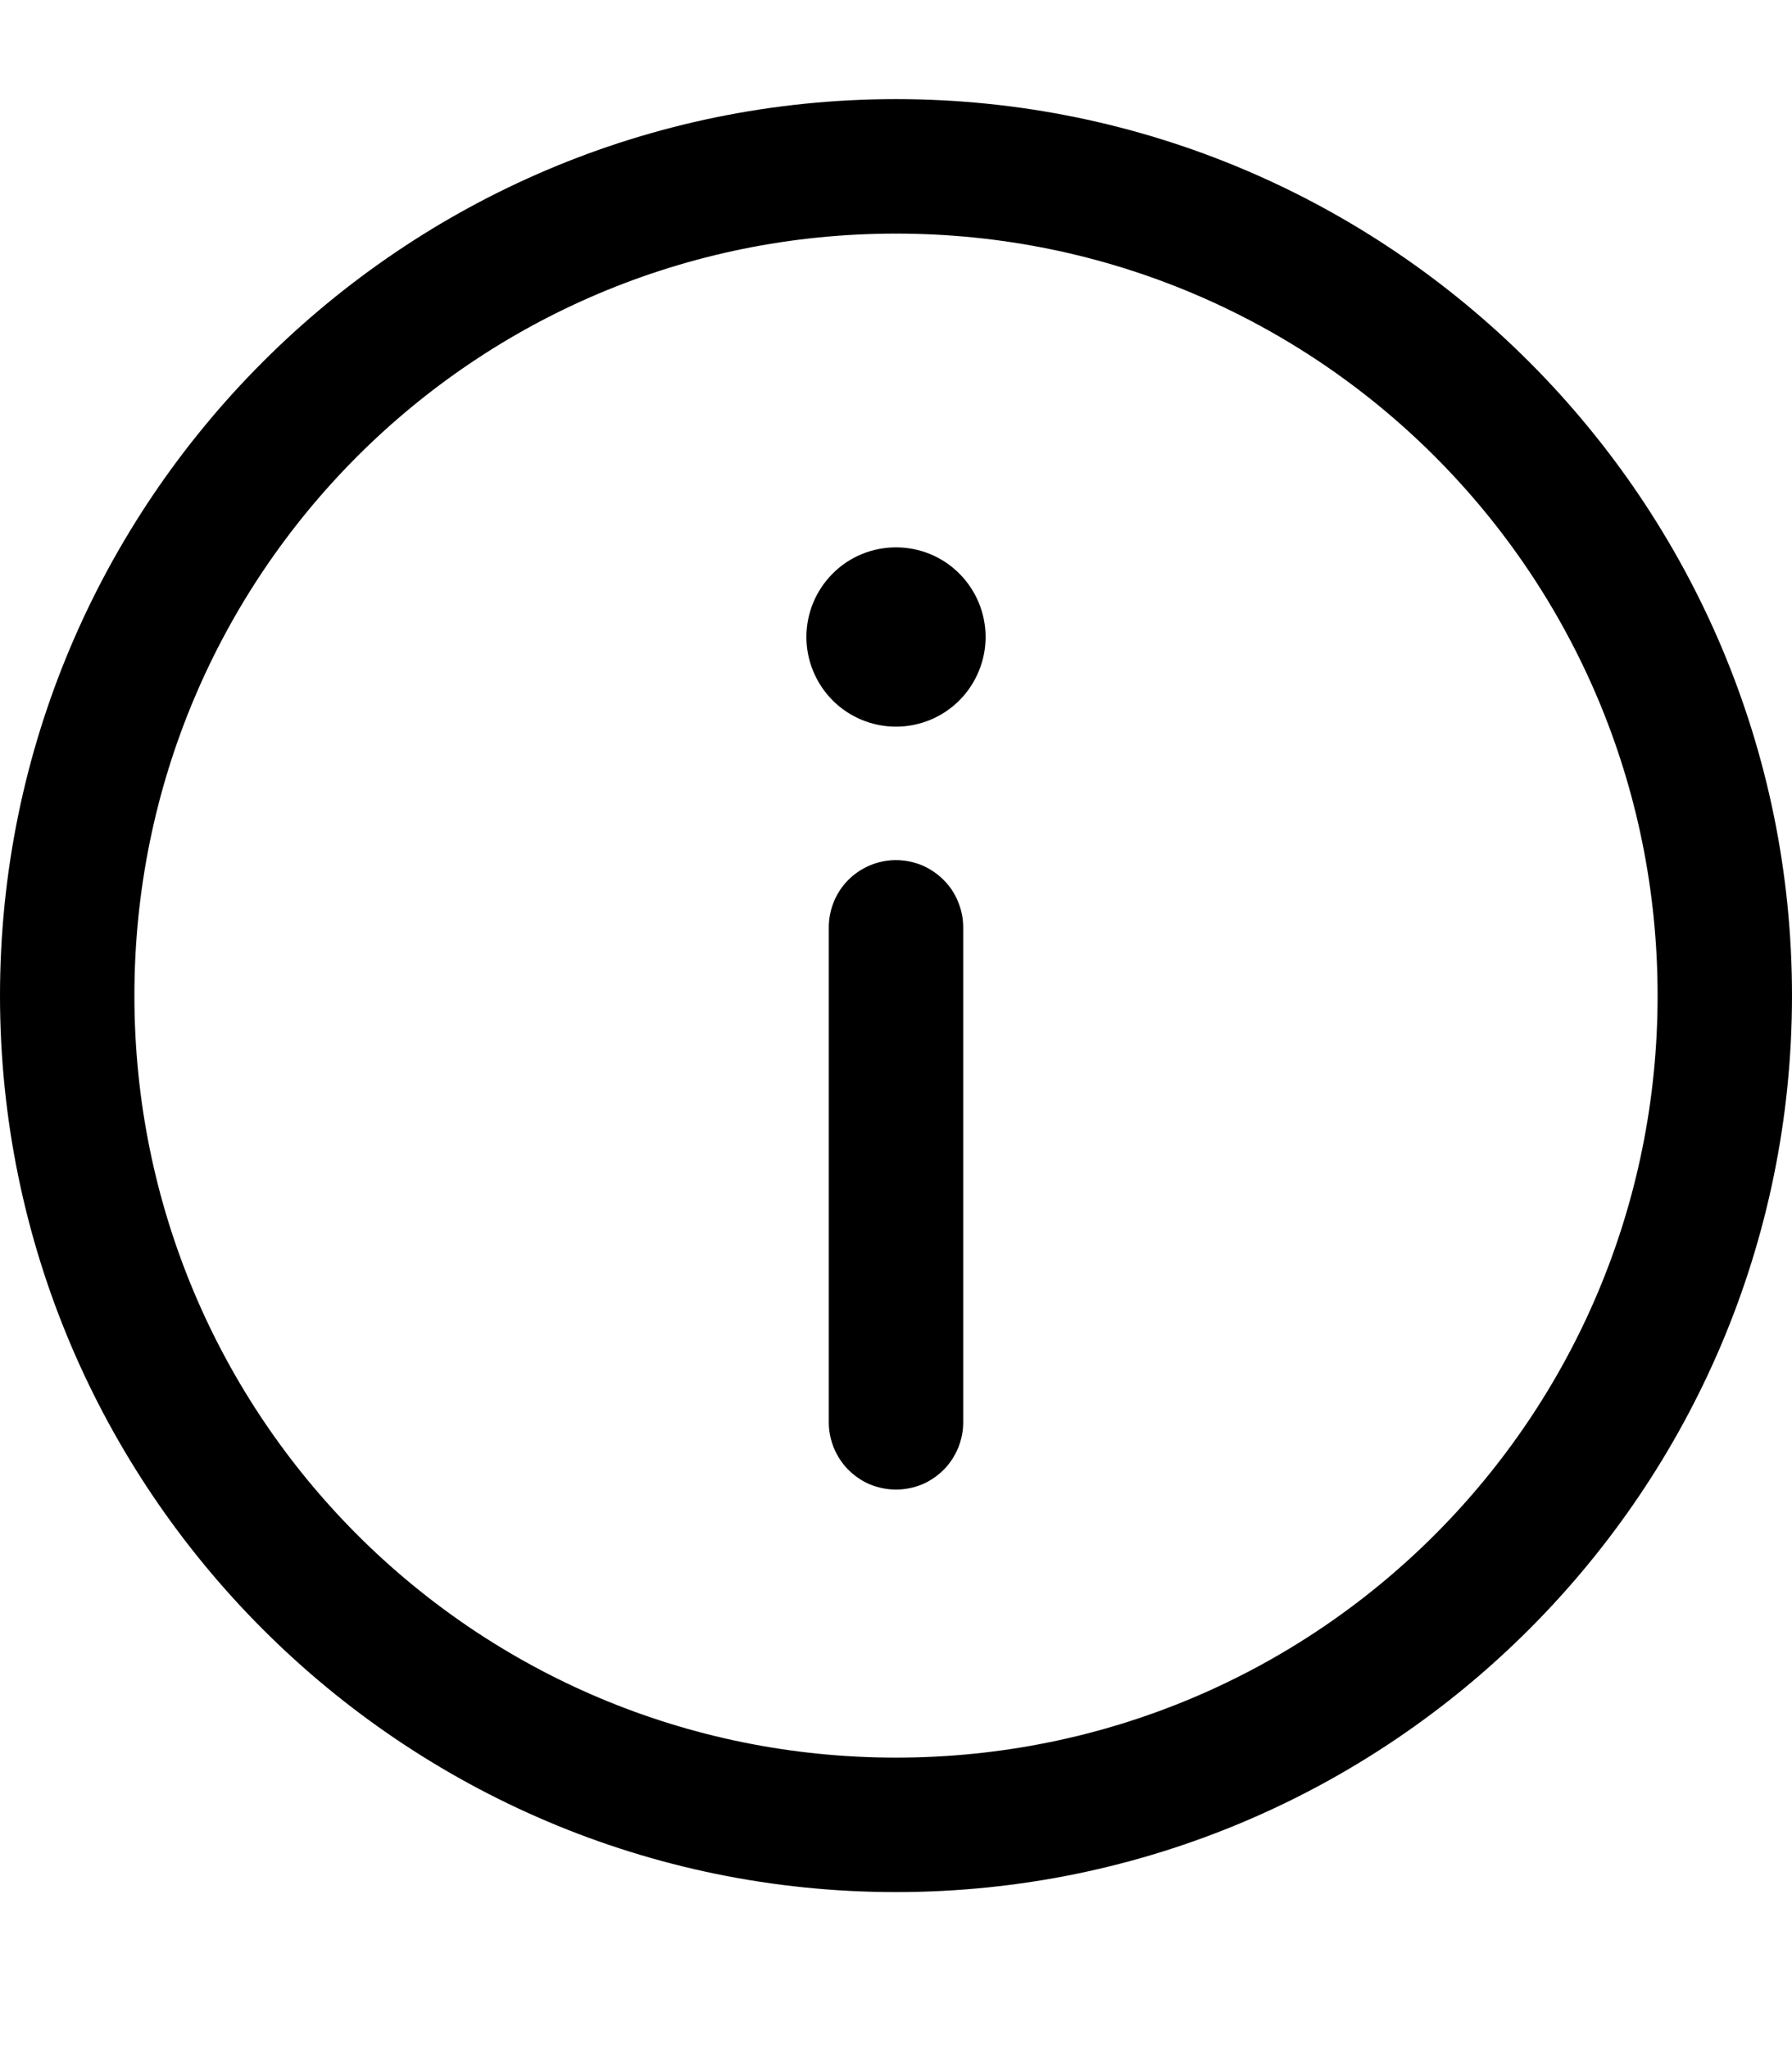 <svg width="14" height="16" viewBox="0 0 14 16" fill="none" xmlns="http://www.w3.org/2000/svg">
<path d="M7 0.774C3.14 0.774 0 3.914 0 7.774C0 11.633 3.14 14.774 7 14.774C10.86 14.774 14 11.633 14 7.774C14 3.914 10.86 0.774 7 0.774ZM7 1.824C10.292 1.824 12.95 4.481 12.95 7.774C12.95 11.066 10.292 13.724 7 13.724C3.708 13.724 1.05 11.066 1.05 7.774C1.05 4.481 3.708 1.824 7 1.824ZM7 4.274C6.814 4.274 6.636 4.347 6.505 4.479C6.374 4.61 6.3 4.788 6.3 4.974C6.3 5.159 6.374 5.337 6.505 5.469C6.636 5.6 6.814 5.674 7 5.674C7.186 5.674 7.364 5.6 7.495 5.469C7.626 5.337 7.7 5.159 7.7 4.974C7.7 4.788 7.626 4.61 7.495 4.479C7.364 4.347 7.186 4.274 7 4.274ZM6.992 6.716C6.853 6.718 6.72 6.776 6.623 6.875C6.526 6.975 6.473 7.11 6.475 7.249V11.099C6.474 11.168 6.487 11.237 6.513 11.302C6.539 11.366 6.577 11.425 6.626 11.475C6.675 11.524 6.733 11.564 6.797 11.591C6.862 11.617 6.93 11.631 7 11.631C7.07 11.631 7.138 11.617 7.203 11.591C7.267 11.564 7.325 11.524 7.374 11.475C7.423 11.425 7.461 11.366 7.487 11.302C7.513 11.237 7.526 11.168 7.525 11.099V7.249C7.526 7.178 7.513 7.109 7.486 7.044C7.46 6.978 7.421 6.919 7.371 6.87C7.321 6.82 7.262 6.781 7.197 6.754C7.132 6.728 7.062 6.715 6.992 6.716V6.716Z" fill="black"/>
</svg>
